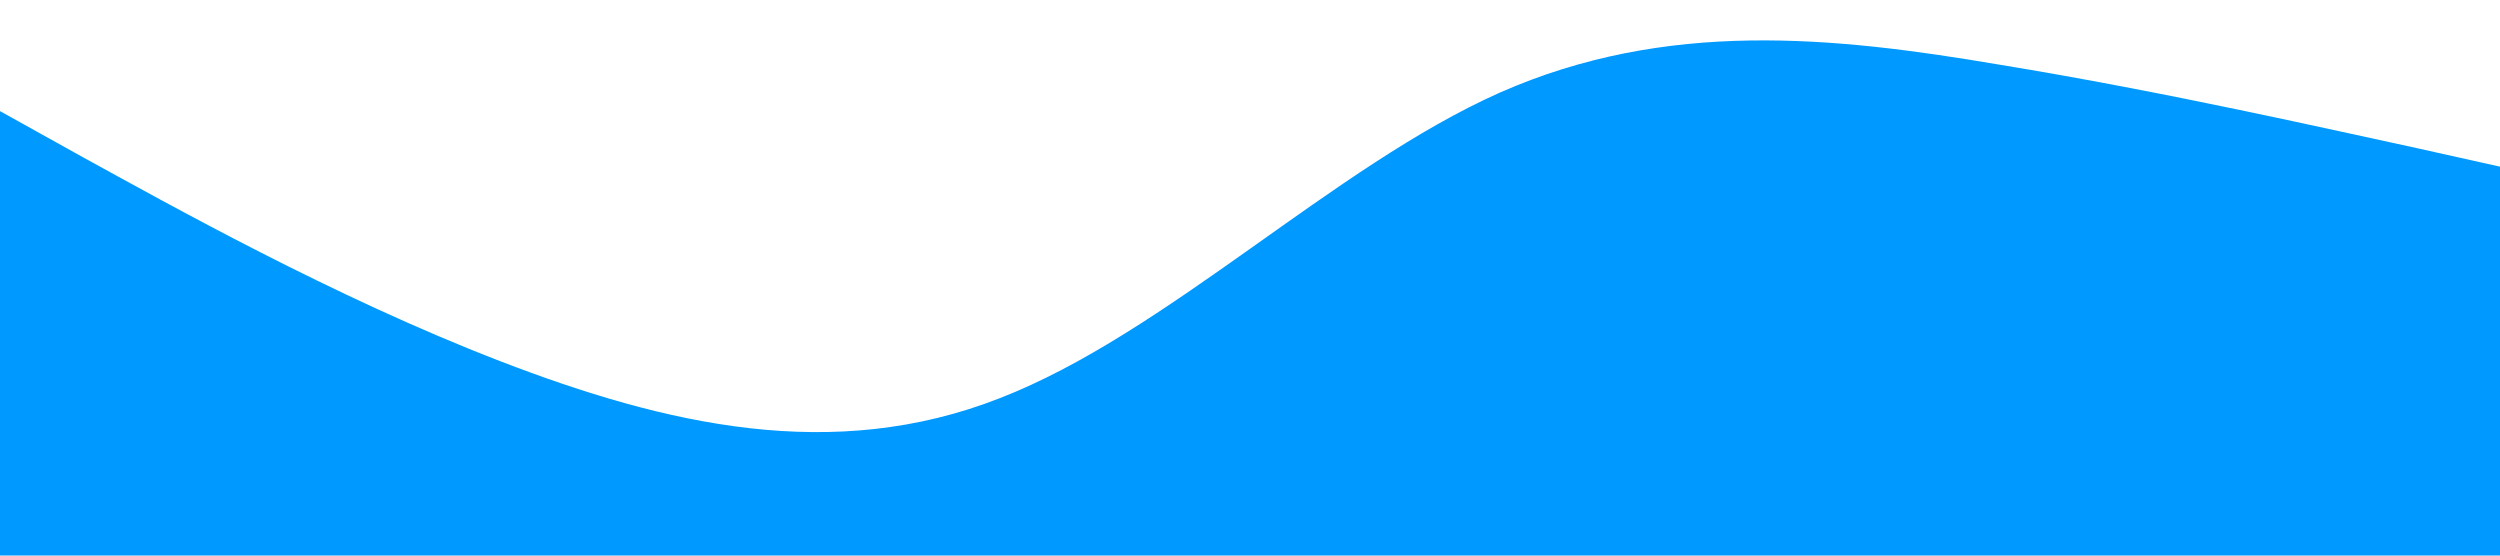 <?xml version="1.0" standalone="no"?><svg xmlns="http://www.w3.org/2000/svg" viewBox="0 0 1440 320">
<path fill="#0099ff" fill-opacity="1" d="M0,64L48,90.7C96,117,192,171,288,208C384,245,480,267,576,229.3C672,192,768,96,864,53.3C960,11,1056,21,1152,37.3C1248,53,1344,75,1392,85.3L1440,96L1440,320L1392,320C1344,320,1248,320,1152,320C1056,320,960,320,864,320C768,320,672,320,576,320C480,320,384,320,288,320C192,320,96,320,48,320L0,320Z"></path></svg>